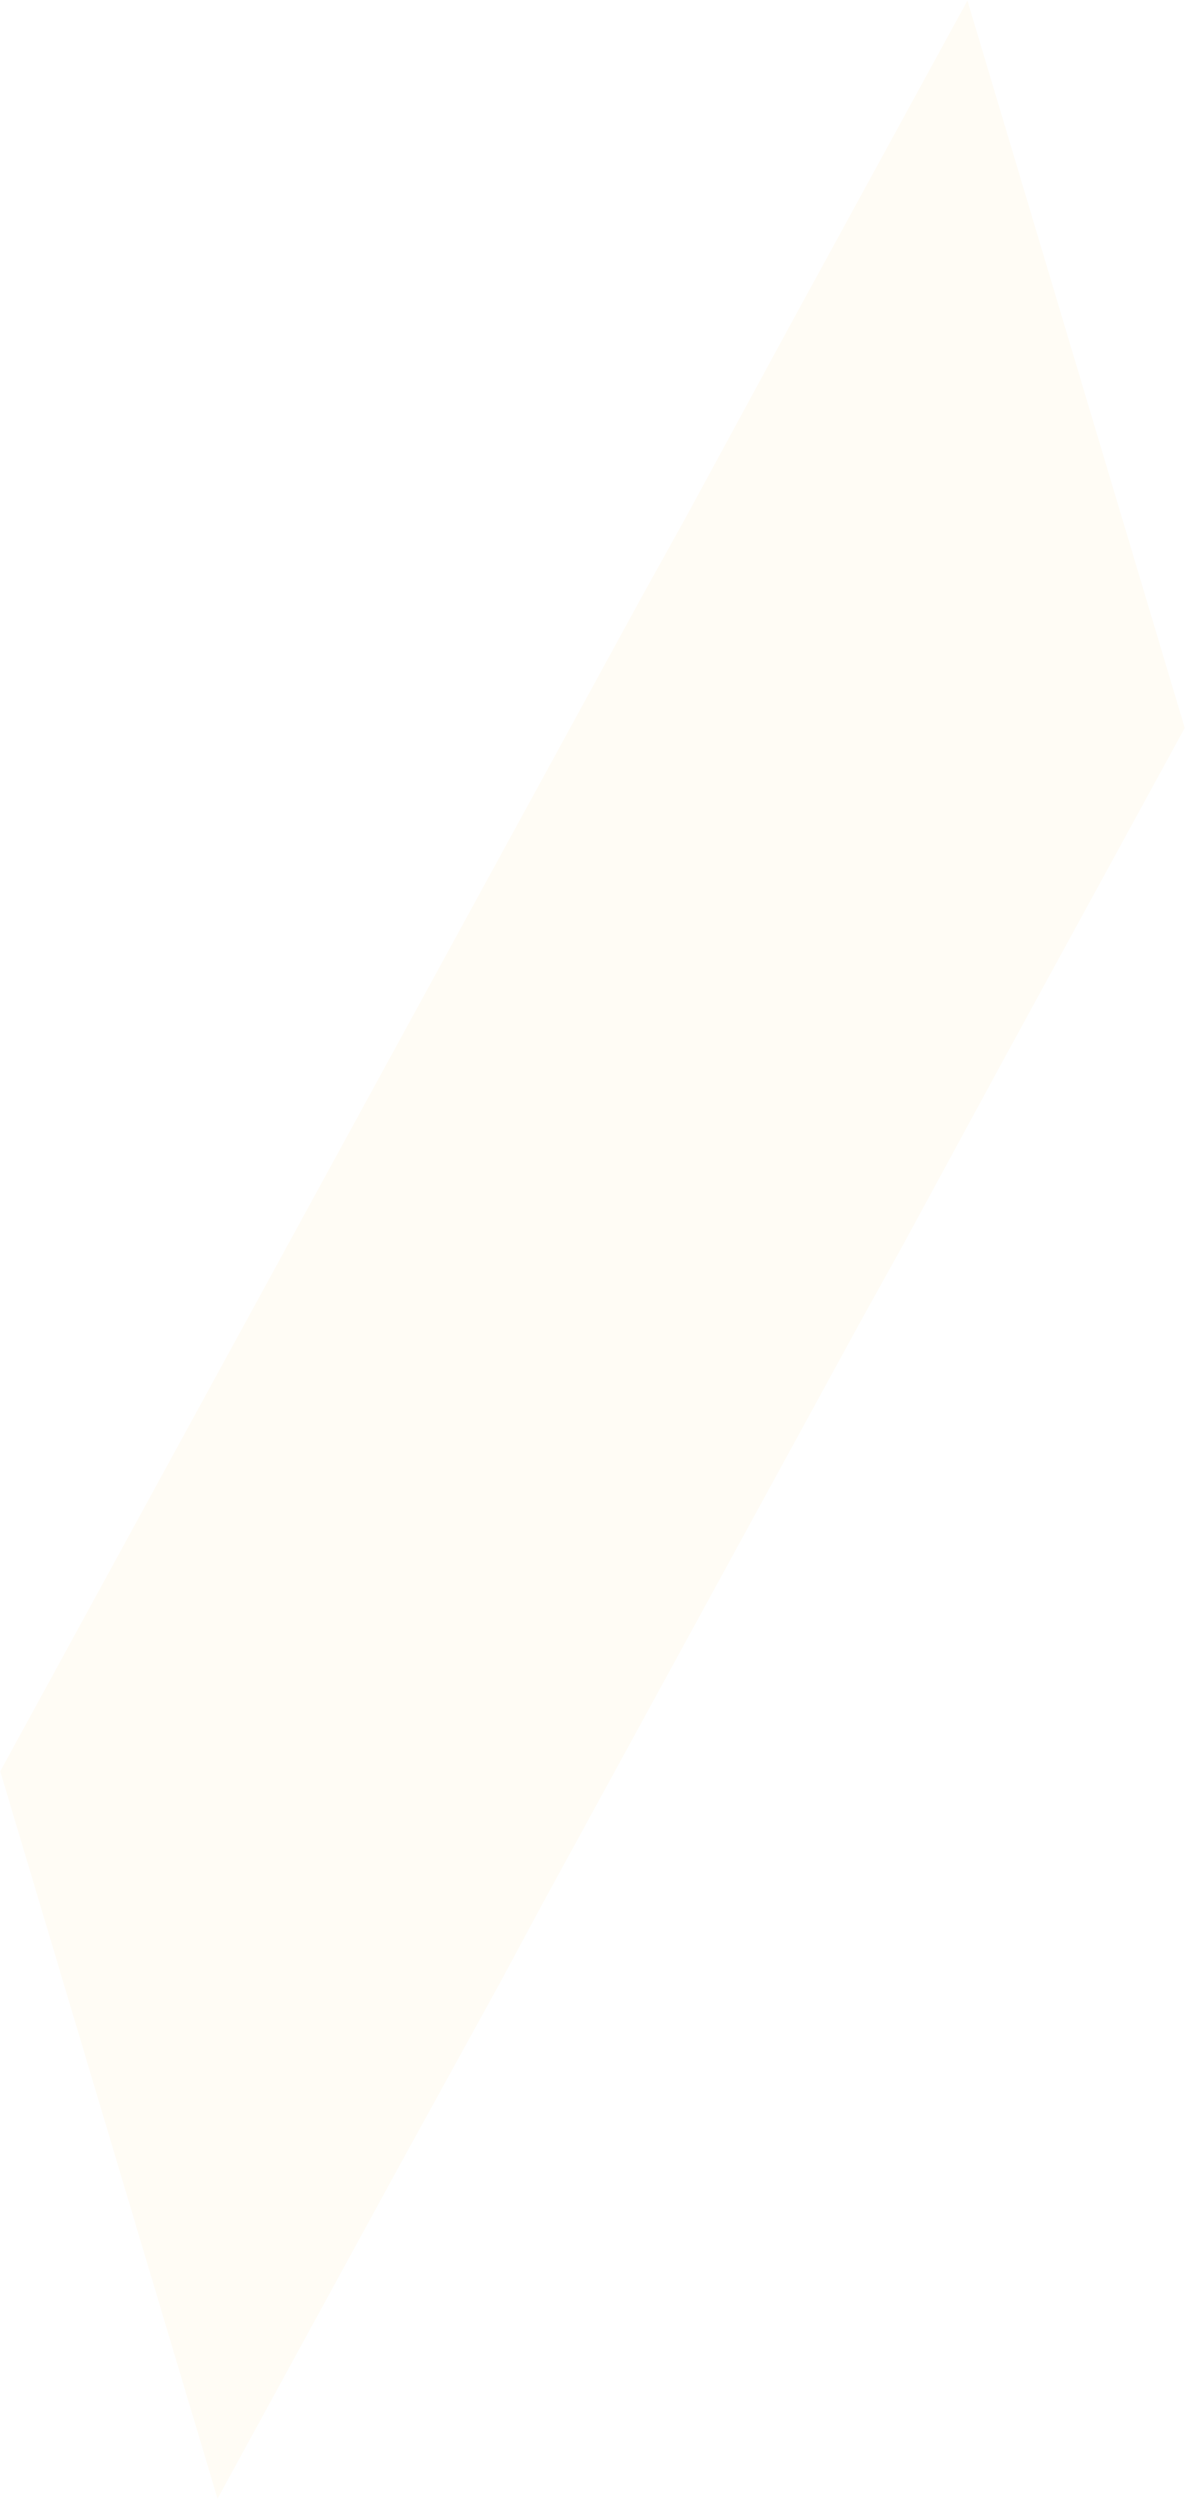 <svg width="212" height="446" viewBox="0 0 212 446" fill="none" xmlns="http://www.w3.org/2000/svg">
<path d="M172.642 0.101L211.42 129.851L204.884 141.813L186.705 175.083L179.147 188.914L161.113 222.141L153.513 235.828L135.334 269.097L127.776 282.929L122.465 292.648L114.908 306.479L96.831 339.562L89.317 353.537L71.095 386.663L63.537 400.494L45.358 433.764L38.822 445.726L0.044 315.976L6.58 304.014L24.759 270.745L32.316 256.913L50.495 223.644L58.053 209.812L76.13 176.73L83.687 162.898L88.998 153.179L96.556 139.348L114.735 106.078L122.335 92.391L140.369 59.164L147.926 45.333L166.105 12.063L172.642 0.101Z" fill="rgba(255, 187, 11, 0.1)" fill-opacity="0.4"/>
</svg>
